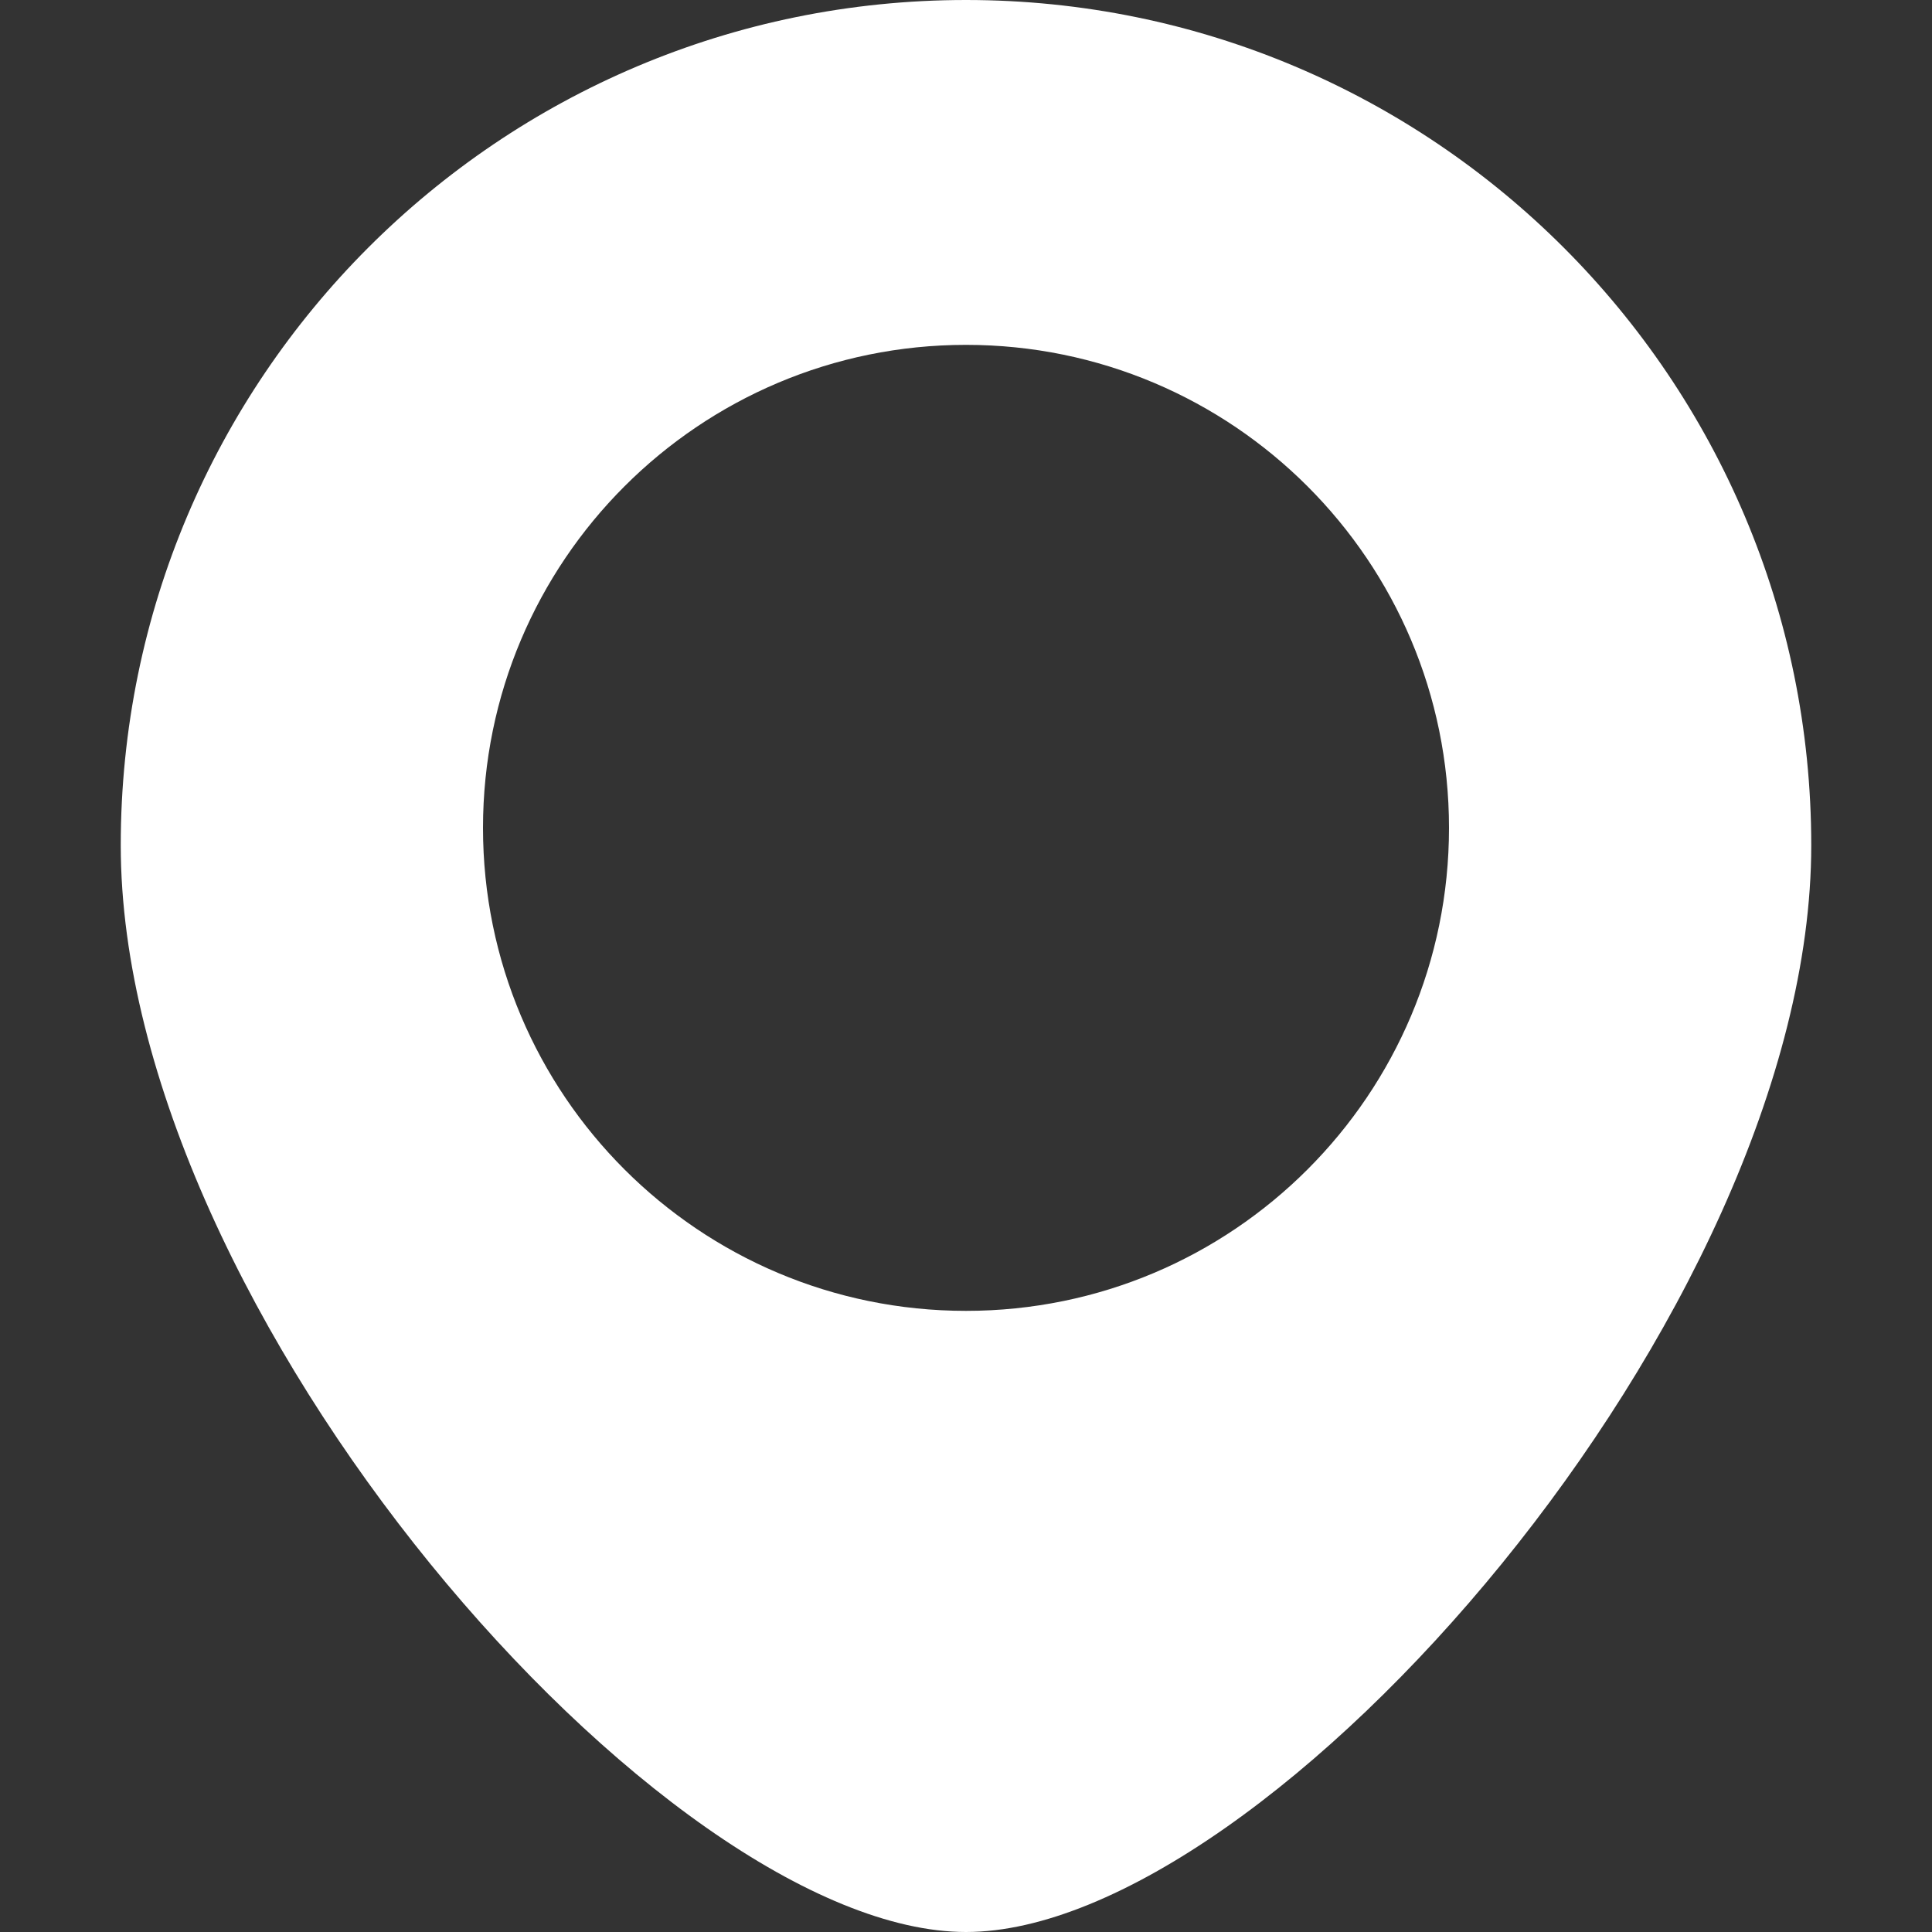 <svg width="16" height="16" viewBox="0 0 16 16" fill="none" xmlns="http://www.w3.org/2000/svg">
<rect x="0" y="0" width="16" height="16" fill="#333333" stroke="none"/>
<path fill-rule="evenodd" clip-rule="evenodd" d="M8 16C10.5 16 15 10.866 15 7C15 3.134 11.866 0 8 0C4.134 0 1 3.134 1 7C1 10.866 5.5 16 8 16ZM8 10.856C10.209 10.856 12 9.066 12 6.856C12 4.647 10.209 2.856 8 2.856C5.791 2.856 4 4.647 4 6.856C4 9.066 5.791 10.856 8 10.856Z" fill="white"/>
</svg>

